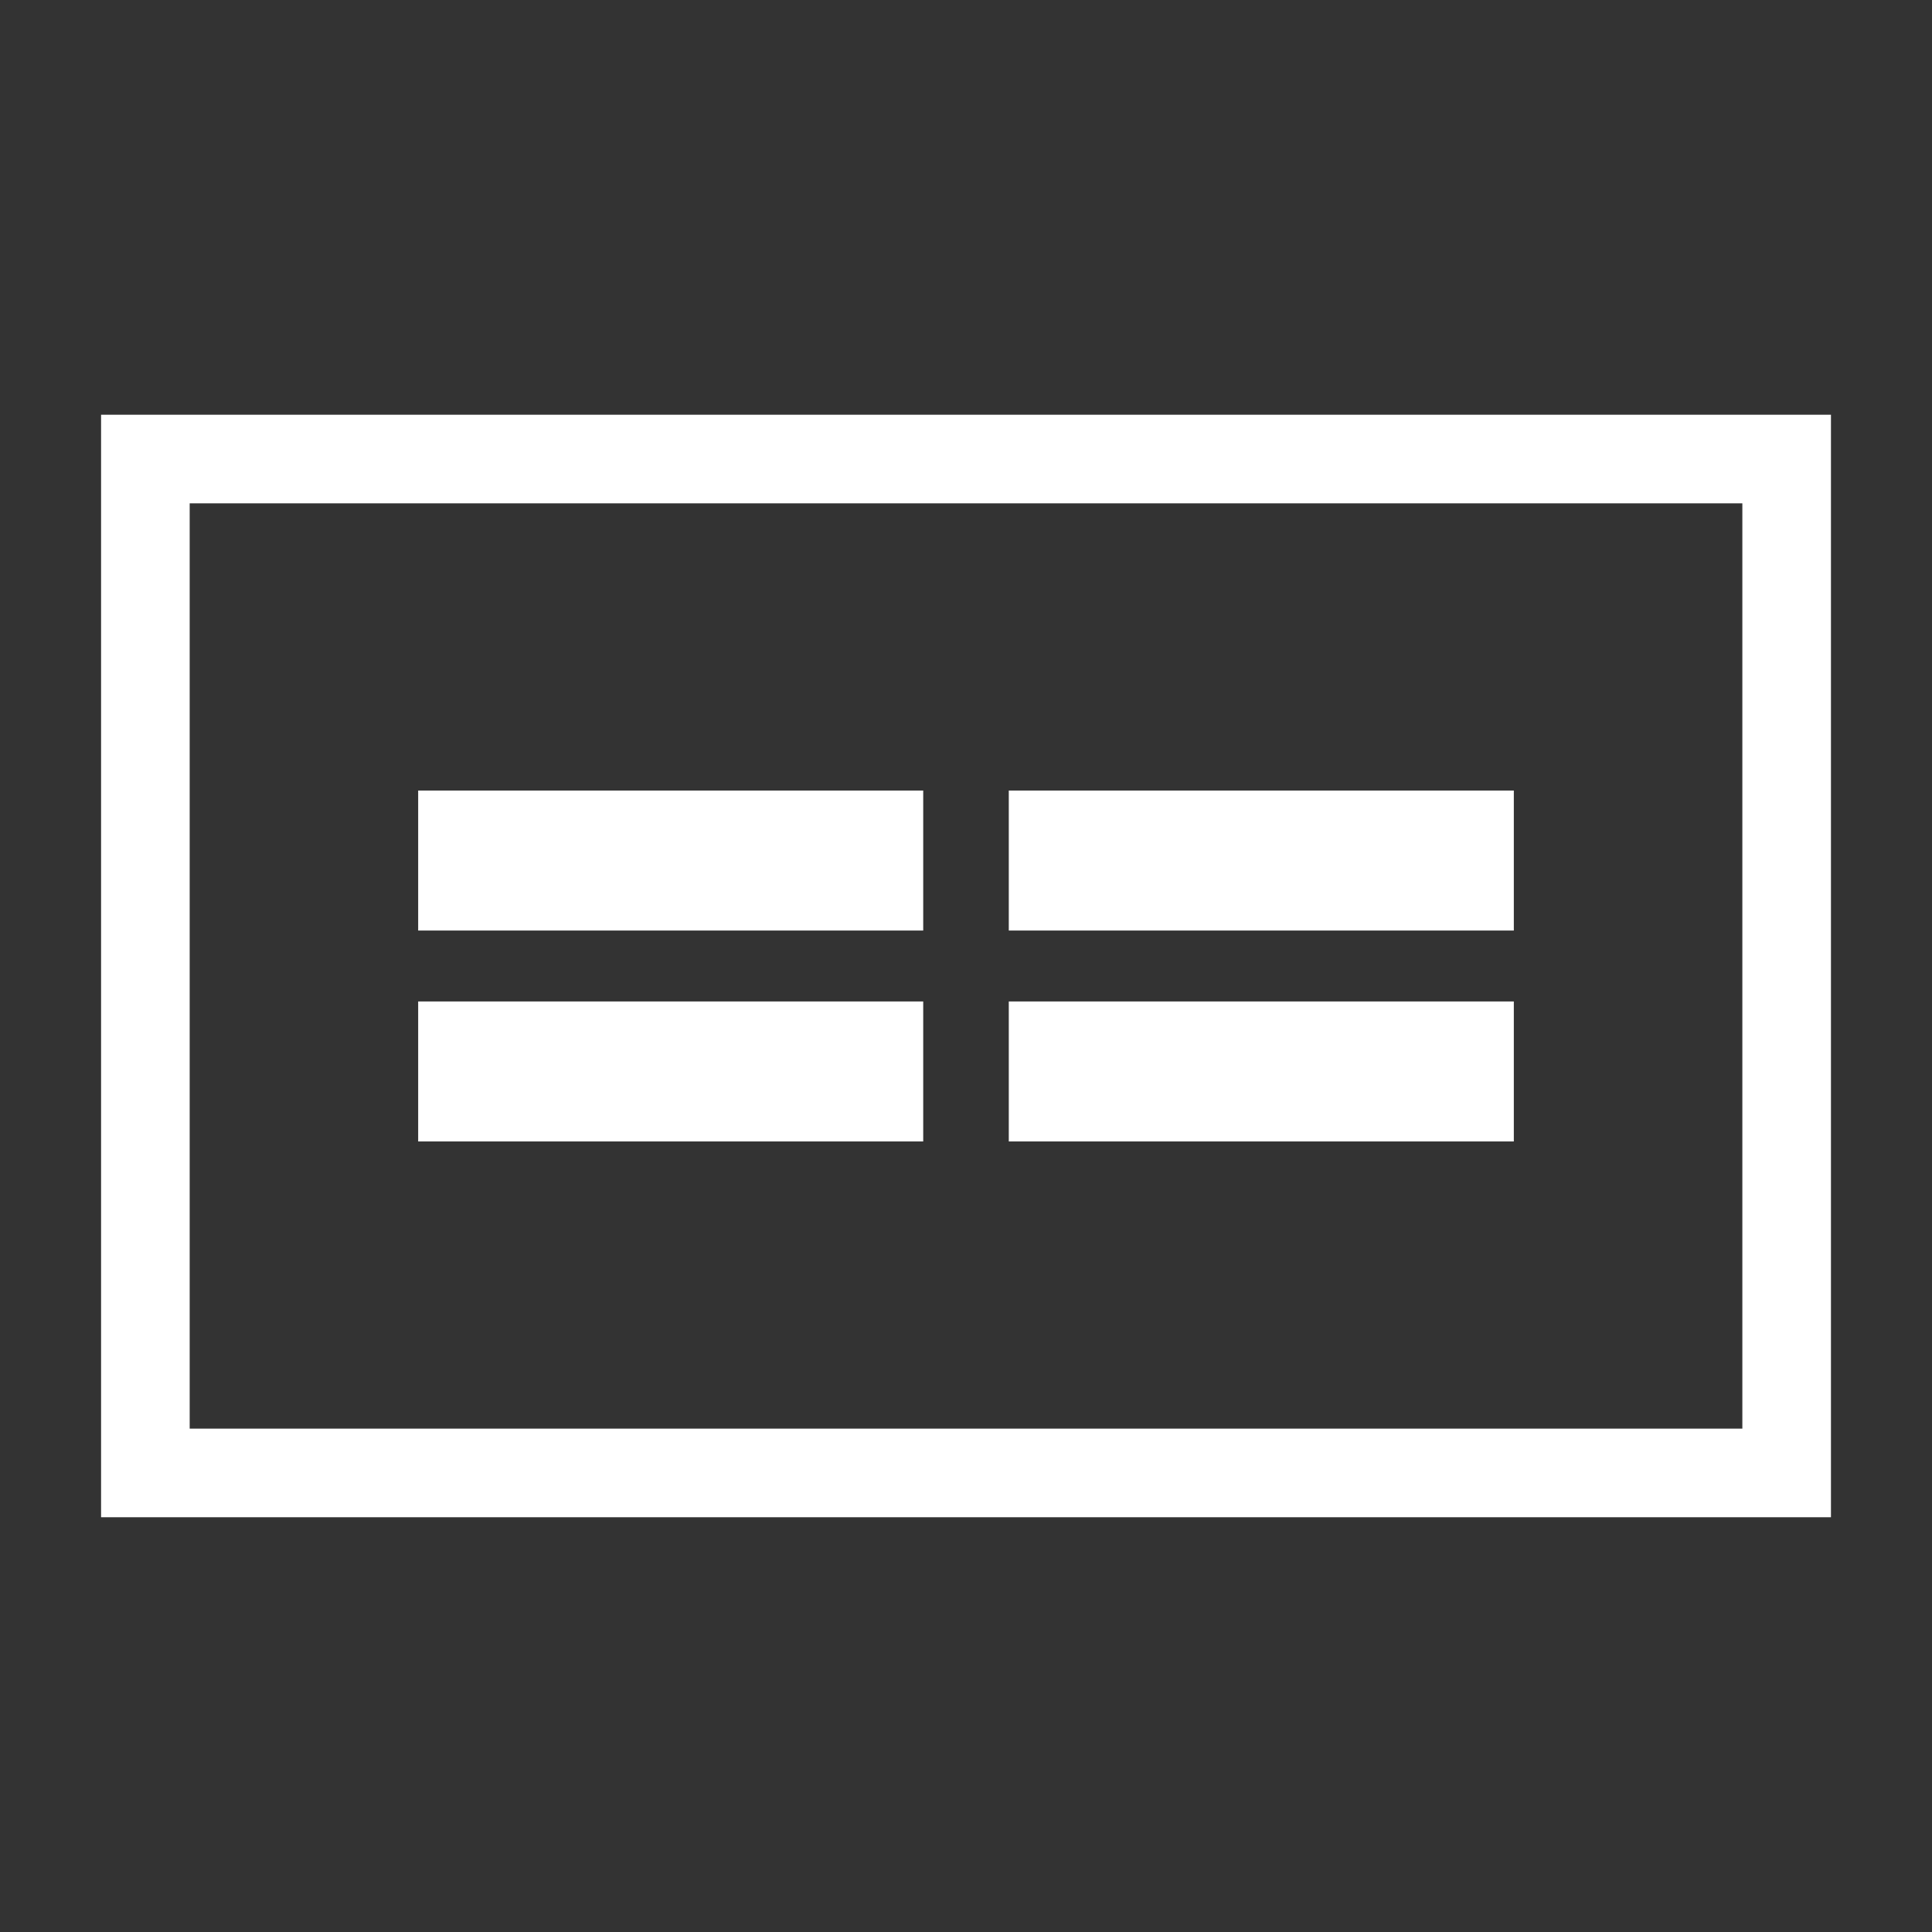 <?xml version="1.0" encoding="UTF-8"?>
<svg id="_레이어_1" data-name="레이어 1" xmlns="http://www.w3.org/2000/svg" viewBox="0 0 566.93 566.93">
  <rect x="0" y="0" width="566.93" height="566.93" fill="#333333" stroke="none"/>
  <defs>
    <style>
      .cls-1 {
        fill: #fff;
      }

      .cls-2 {
        fill: none;
        stroke: #fff;
        stroke-miterlimit: 10;
        stroke-width: 26px;
      }
    </style>
  </defs>
  <rect class="cls-2" x="42.66" y="134.7" width="481.62" height="297.52"/>
  <g>
    <rect class="cls-1" x="122.71" y="231.98" width="148.2" height="41.08"/>
    <rect class="cls-1" x="296.02" y="231.98" width="148.2" height="41.08"/>
    <rect class="cls-1" x="122.71" y="293.87" width="148.2" height="41.08"/>
    <rect class="cls-1" x="296.02" y="293.87" width="148.2" height="41.08"/>
  </g>
</svg>